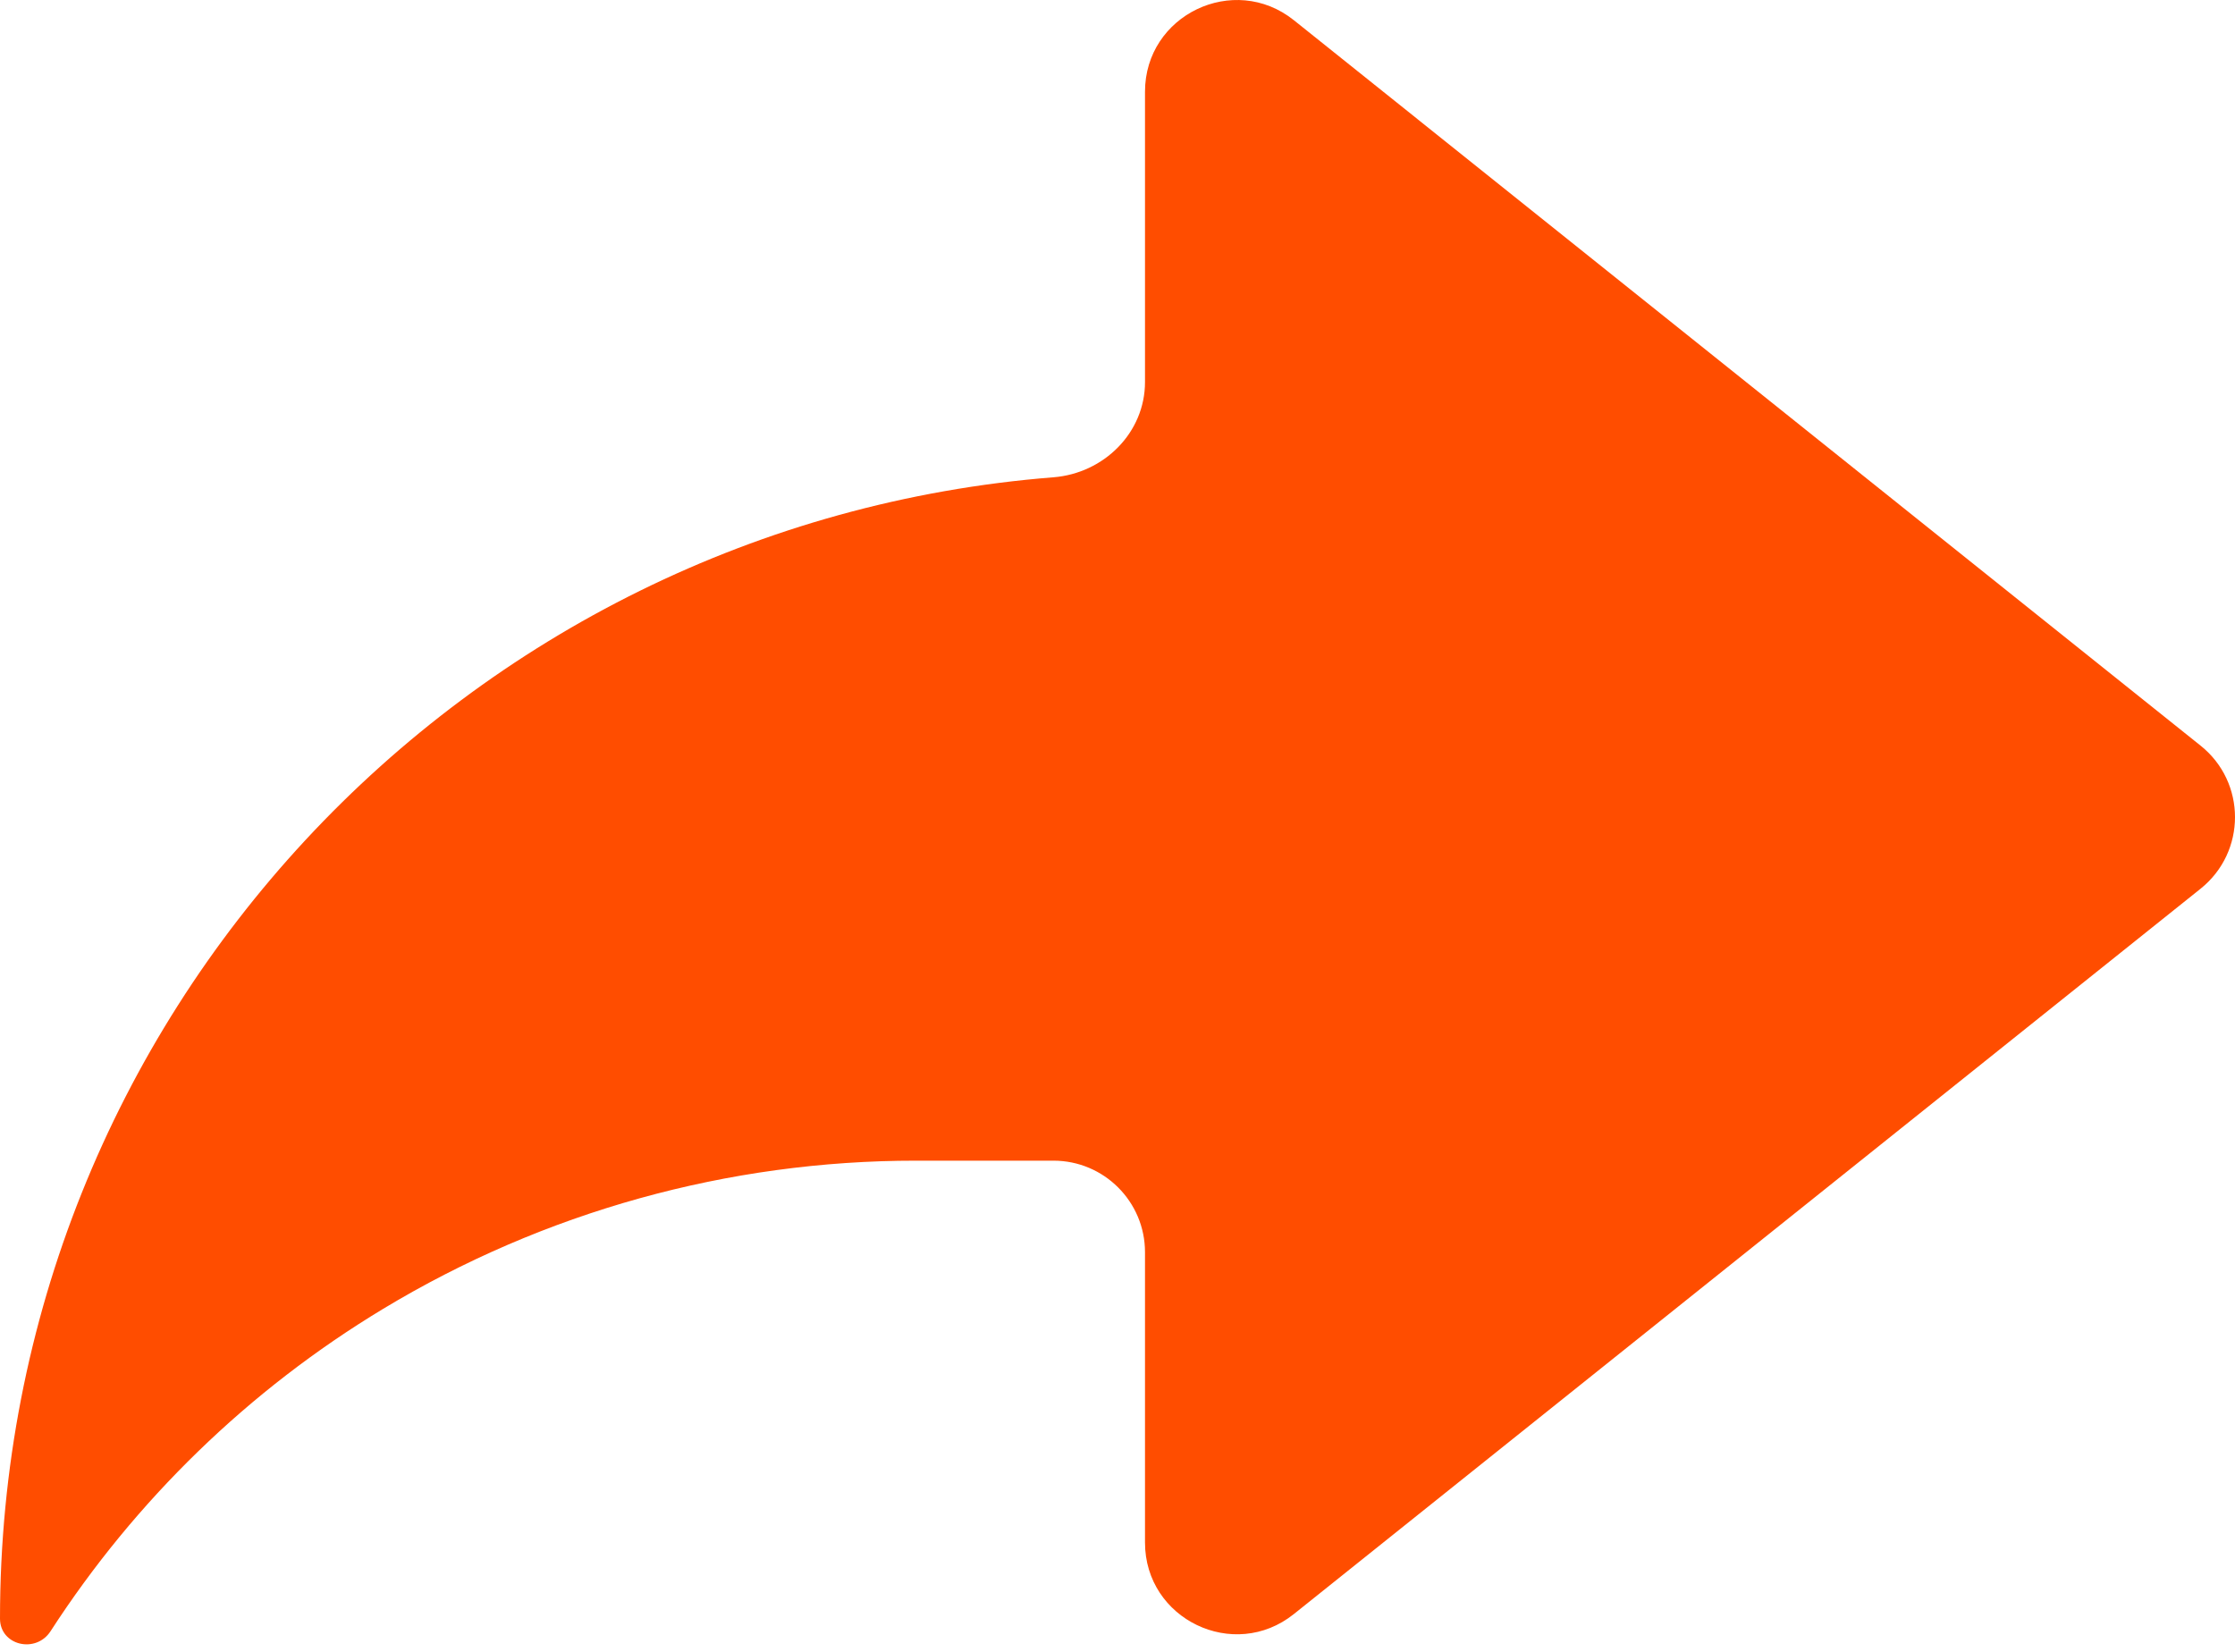 <svg width="23" height="17" viewBox="0 0 23 17" fill="none" xmlns="http://www.w3.org/2000/svg">
<path d="M11.783 12.887C11.783 12.367 11.361 11.945 10.841 11.945H9.427C7.494 11.944 5.597 12.472 3.943 13.47C2.561 14.304 1.392 15.44 0.52 16.788C0.369 17.021 -0 16.935 4.10035e-08 16.658C4.10035e-08 10.467 4.774 5.392 10.841 4.912C11.36 4.871 11.783 4.453 11.783 3.932V0.944C11.783 0.154 12.698 -0.285 13.315 0.208L22.646 7.674C23.118 8.051 23.118 8.768 22.646 9.146L13.315 16.611C12.698 17.105 11.783 16.665 11.783 15.875V12.887Z" fill="#FF4D00"/>
</svg>
